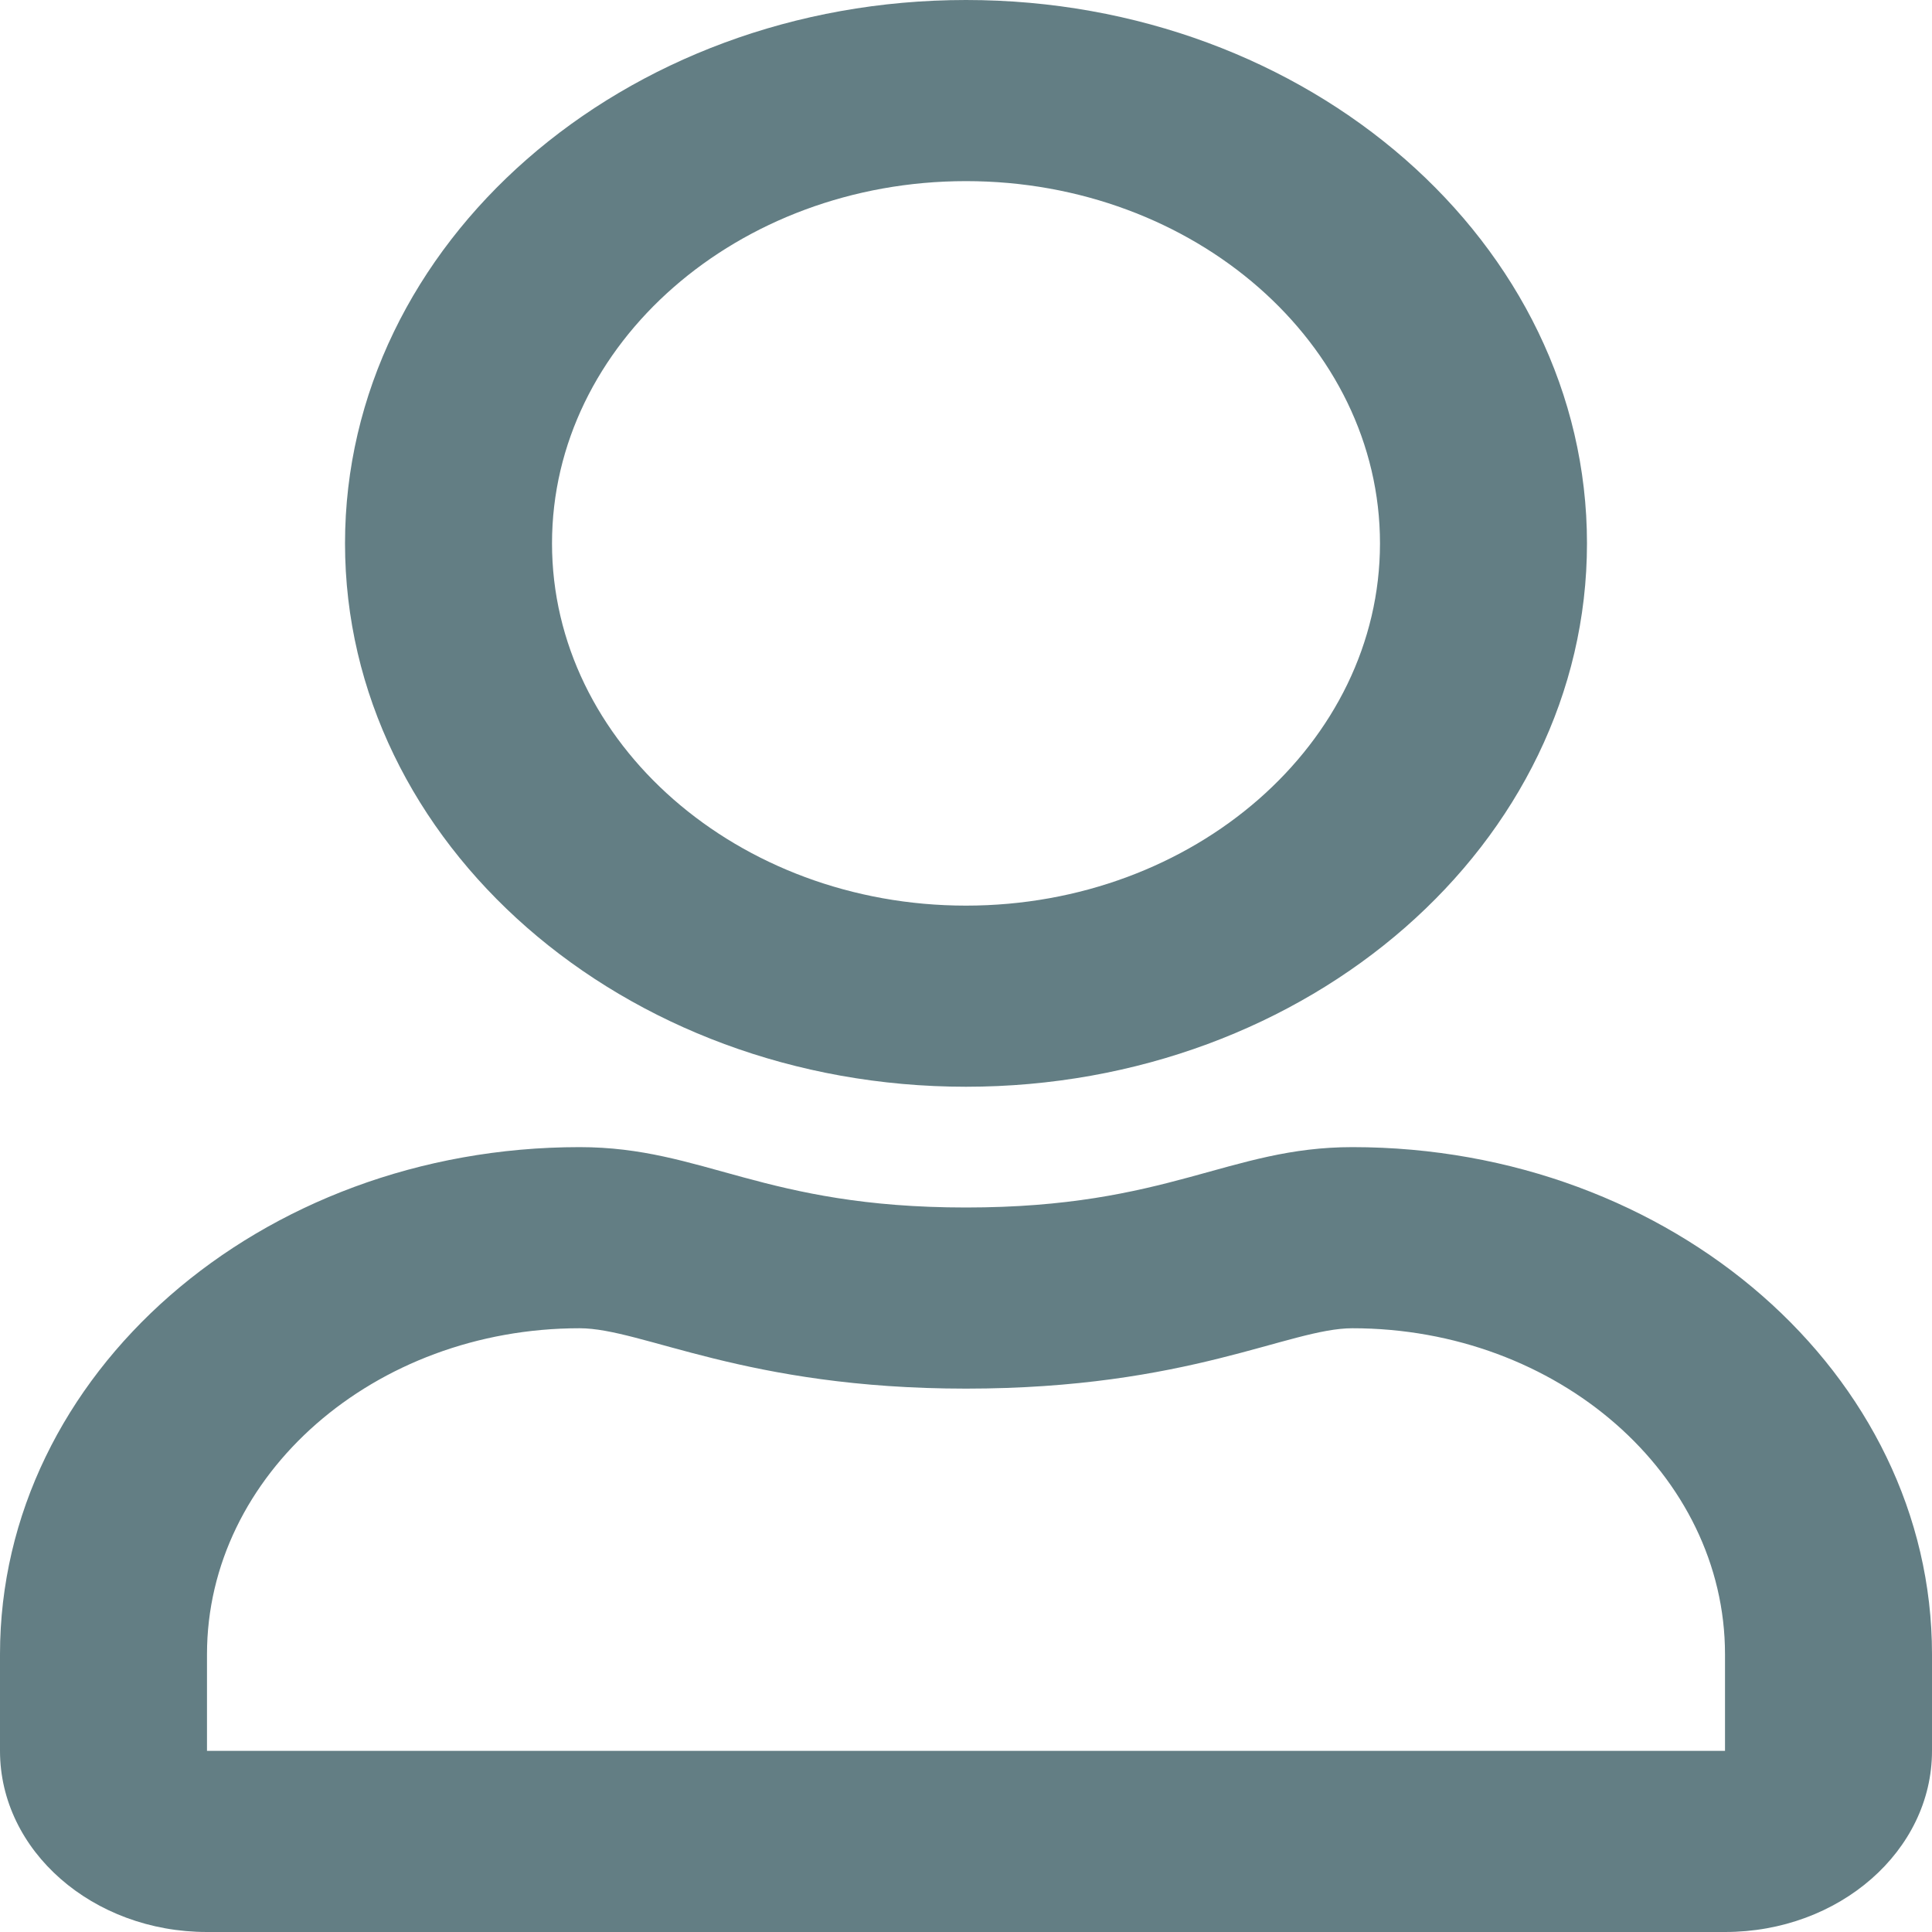 <svg width="36" height="36" viewBox="0 0 36 36" fill="none" xmlns="http://www.w3.org/2000/svg">
<path d="M25.2 21.375C22.894 21.375 21.785 22.5 18 22.5C14.215 22.5 13.114 21.375 10.8 21.375C4.838 21.375 0 25.608 0 30.825V32.625C0 34.488 1.728 36 3.857 36H32.143C34.272 36 36 34.488 36 32.625V30.825C36 25.608 31.163 21.375 25.2 21.375ZM32.143 32.625H3.857V30.825C3.857 27.478 6.975 24.75 10.8 24.75C11.973 24.75 13.878 25.875 18 25.875C22.154 25.875 24.019 24.75 25.2 24.75C29.025 24.75 32.143 27.478 32.143 30.825V32.625ZM18 20.25C24.388 20.25 29.571 15.715 29.571 10.125C29.571 4.535 24.388 0 18 0C11.612 0 6.429 4.535 6.429 10.125C6.429 15.715 11.612 20.25 18 20.25ZM18 3.375C22.251 3.375 25.714 6.405 25.714 10.125C25.714 13.845 22.251 16.875 18 16.875C13.749 16.875 10.286 13.845 10.286 10.125C10.286 6.405 13.749 3.375 18 3.375Z" fill="#1B434B" fill-opacity="0.68"/>
</svg>
